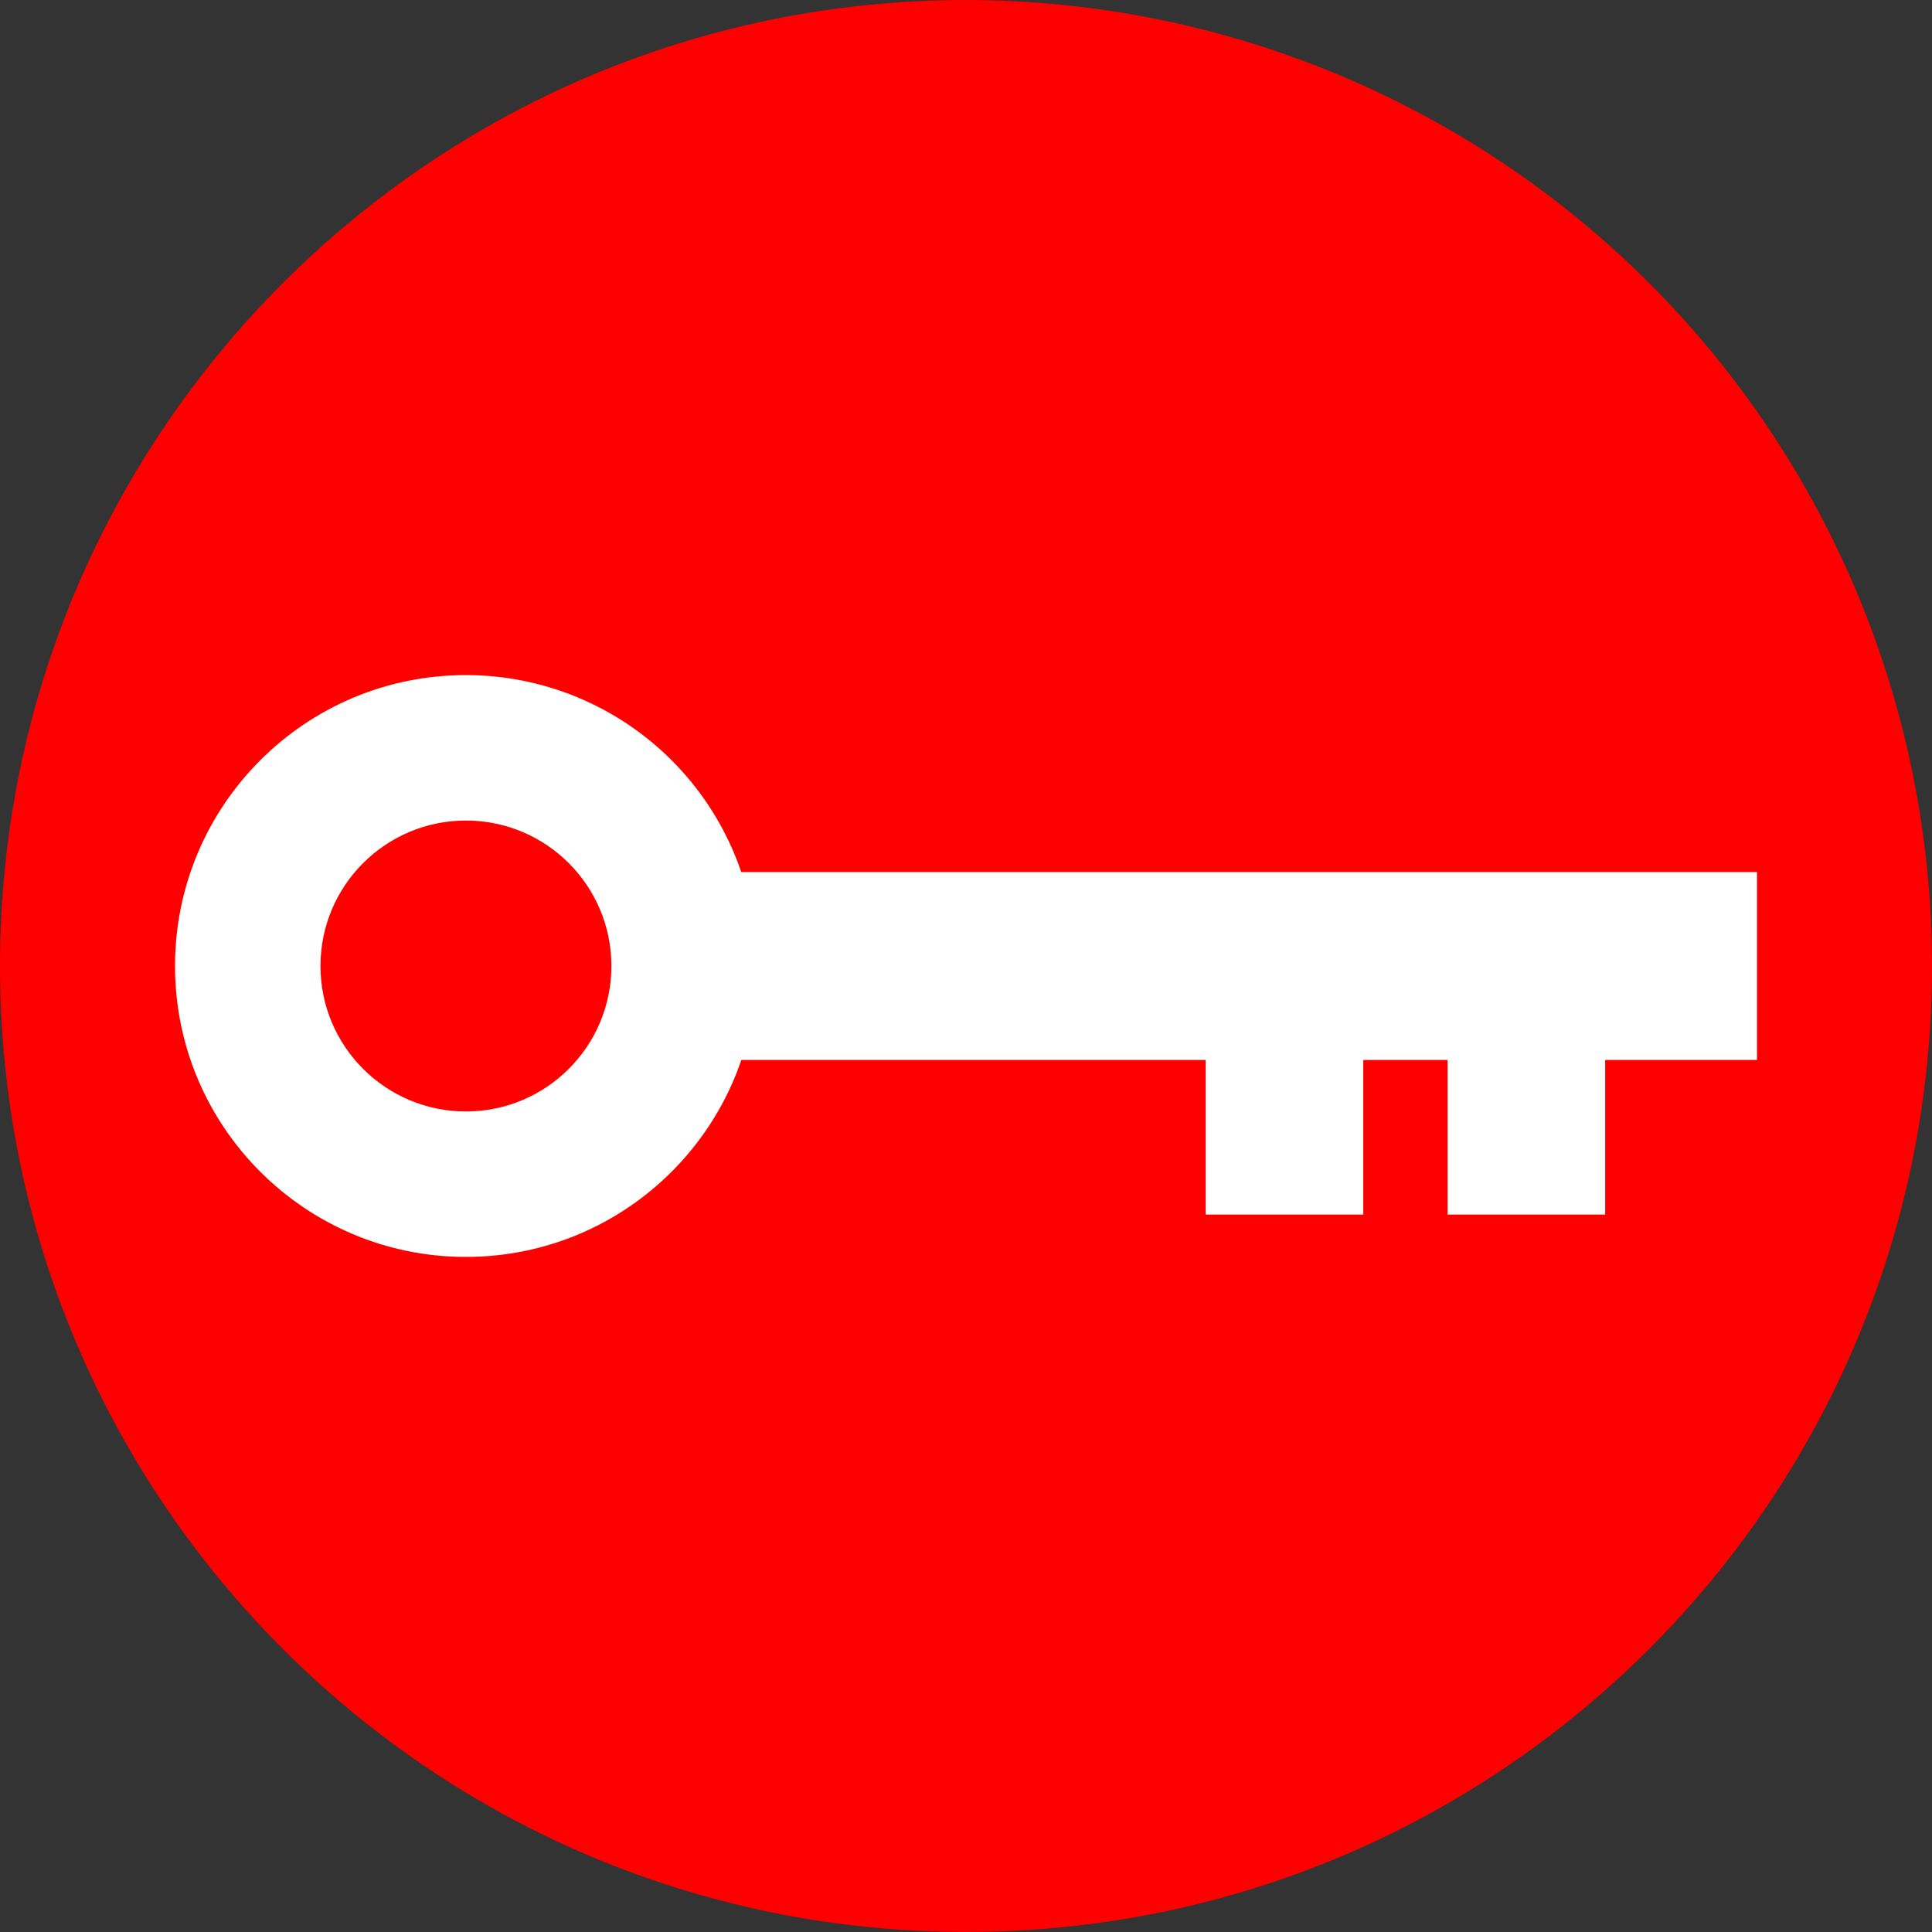 <svg version="1.1" viewBox="0.0 0.0 1024.0 1024.0" fill="none" stroke="none" stroke-linecap="square" stroke-miterlimit="10" xmlns:xlink="http://www.w3.org/1999/xlink" xmlns="http://www.w3.org/2000/svg"><rect x="0.0" y="0.0" width="1024.0" height="1024.0" fill="#333333" stroke="none"/><clipPath id="p.0"><path d="m0 0l1024.0 0l0 1024.0l-1024.0 0l0 -1024.0z" clip-rule="nonzero"/></clipPath><g clip-path="url(#p.0)"><path fill="#000000" fill-opacity="0.0" d="m0 0l1024.0 0l0 1024.0l-1024.0 0z" fill-rule="evenodd"/><path fill="#ff0000" d="m5.511811E-6 512l0 0c0 -282.752 229.216 -511.969 511.969 -511.969l0.063 0l0 0c135.782 0 266.004 53.939 362.016 149.952c96.013 96.013 149.952 226.234 149.952 362.016l0 0l0 0c0 282.752 -229.216 511.968 -511.969 511.968l-0.063 0l0 0c-282.752 0 -511.969 -229.216 -511.969 -511.968z" fill-rule="evenodd"/><path fill="#ff0000" d="m191.139 467.095l745.543 0l0 89.795l-745.543 0z" fill-rule="evenodd"/><path fill="#ffffff" d="m92.767 512l0 0c0 -85.158 69.034 -154.193 154.193 -154.193l0 0c40.894 0 80.114 16.245 109.031 45.162c28.917 28.917 45.162 68.136 45.162 109.031l0 0c0 85.158 -69.034 154.193 -154.193 154.193l0 0c-85.158 0 -154.193 -69.034 -154.193 -154.193zm77.096 0l0 0c0 42.579 34.517 77.096 77.096 77.096c42.579 0 77.096 -34.517 77.096 -77.096c0 -42.579 -34.517 -77.096 -77.096 -77.096l0 0c-42.579 0 -77.096 34.517 -77.096 77.096z" fill-rule="evenodd"/><path fill="#ffffff" d="m359.403 462.198l571.83 0l0 99.605l-571.83 0z" fill-rule="evenodd"/><path fill="#ffffff" d="m767.243 544.135l83.533 0l0 99.605l-83.533 0z" fill-rule="evenodd"/><path fill="#ffffff" d="m639.043 544.135l83.533 0l0 99.605l-83.533 0z" fill-rule="evenodd"/></g></svg>